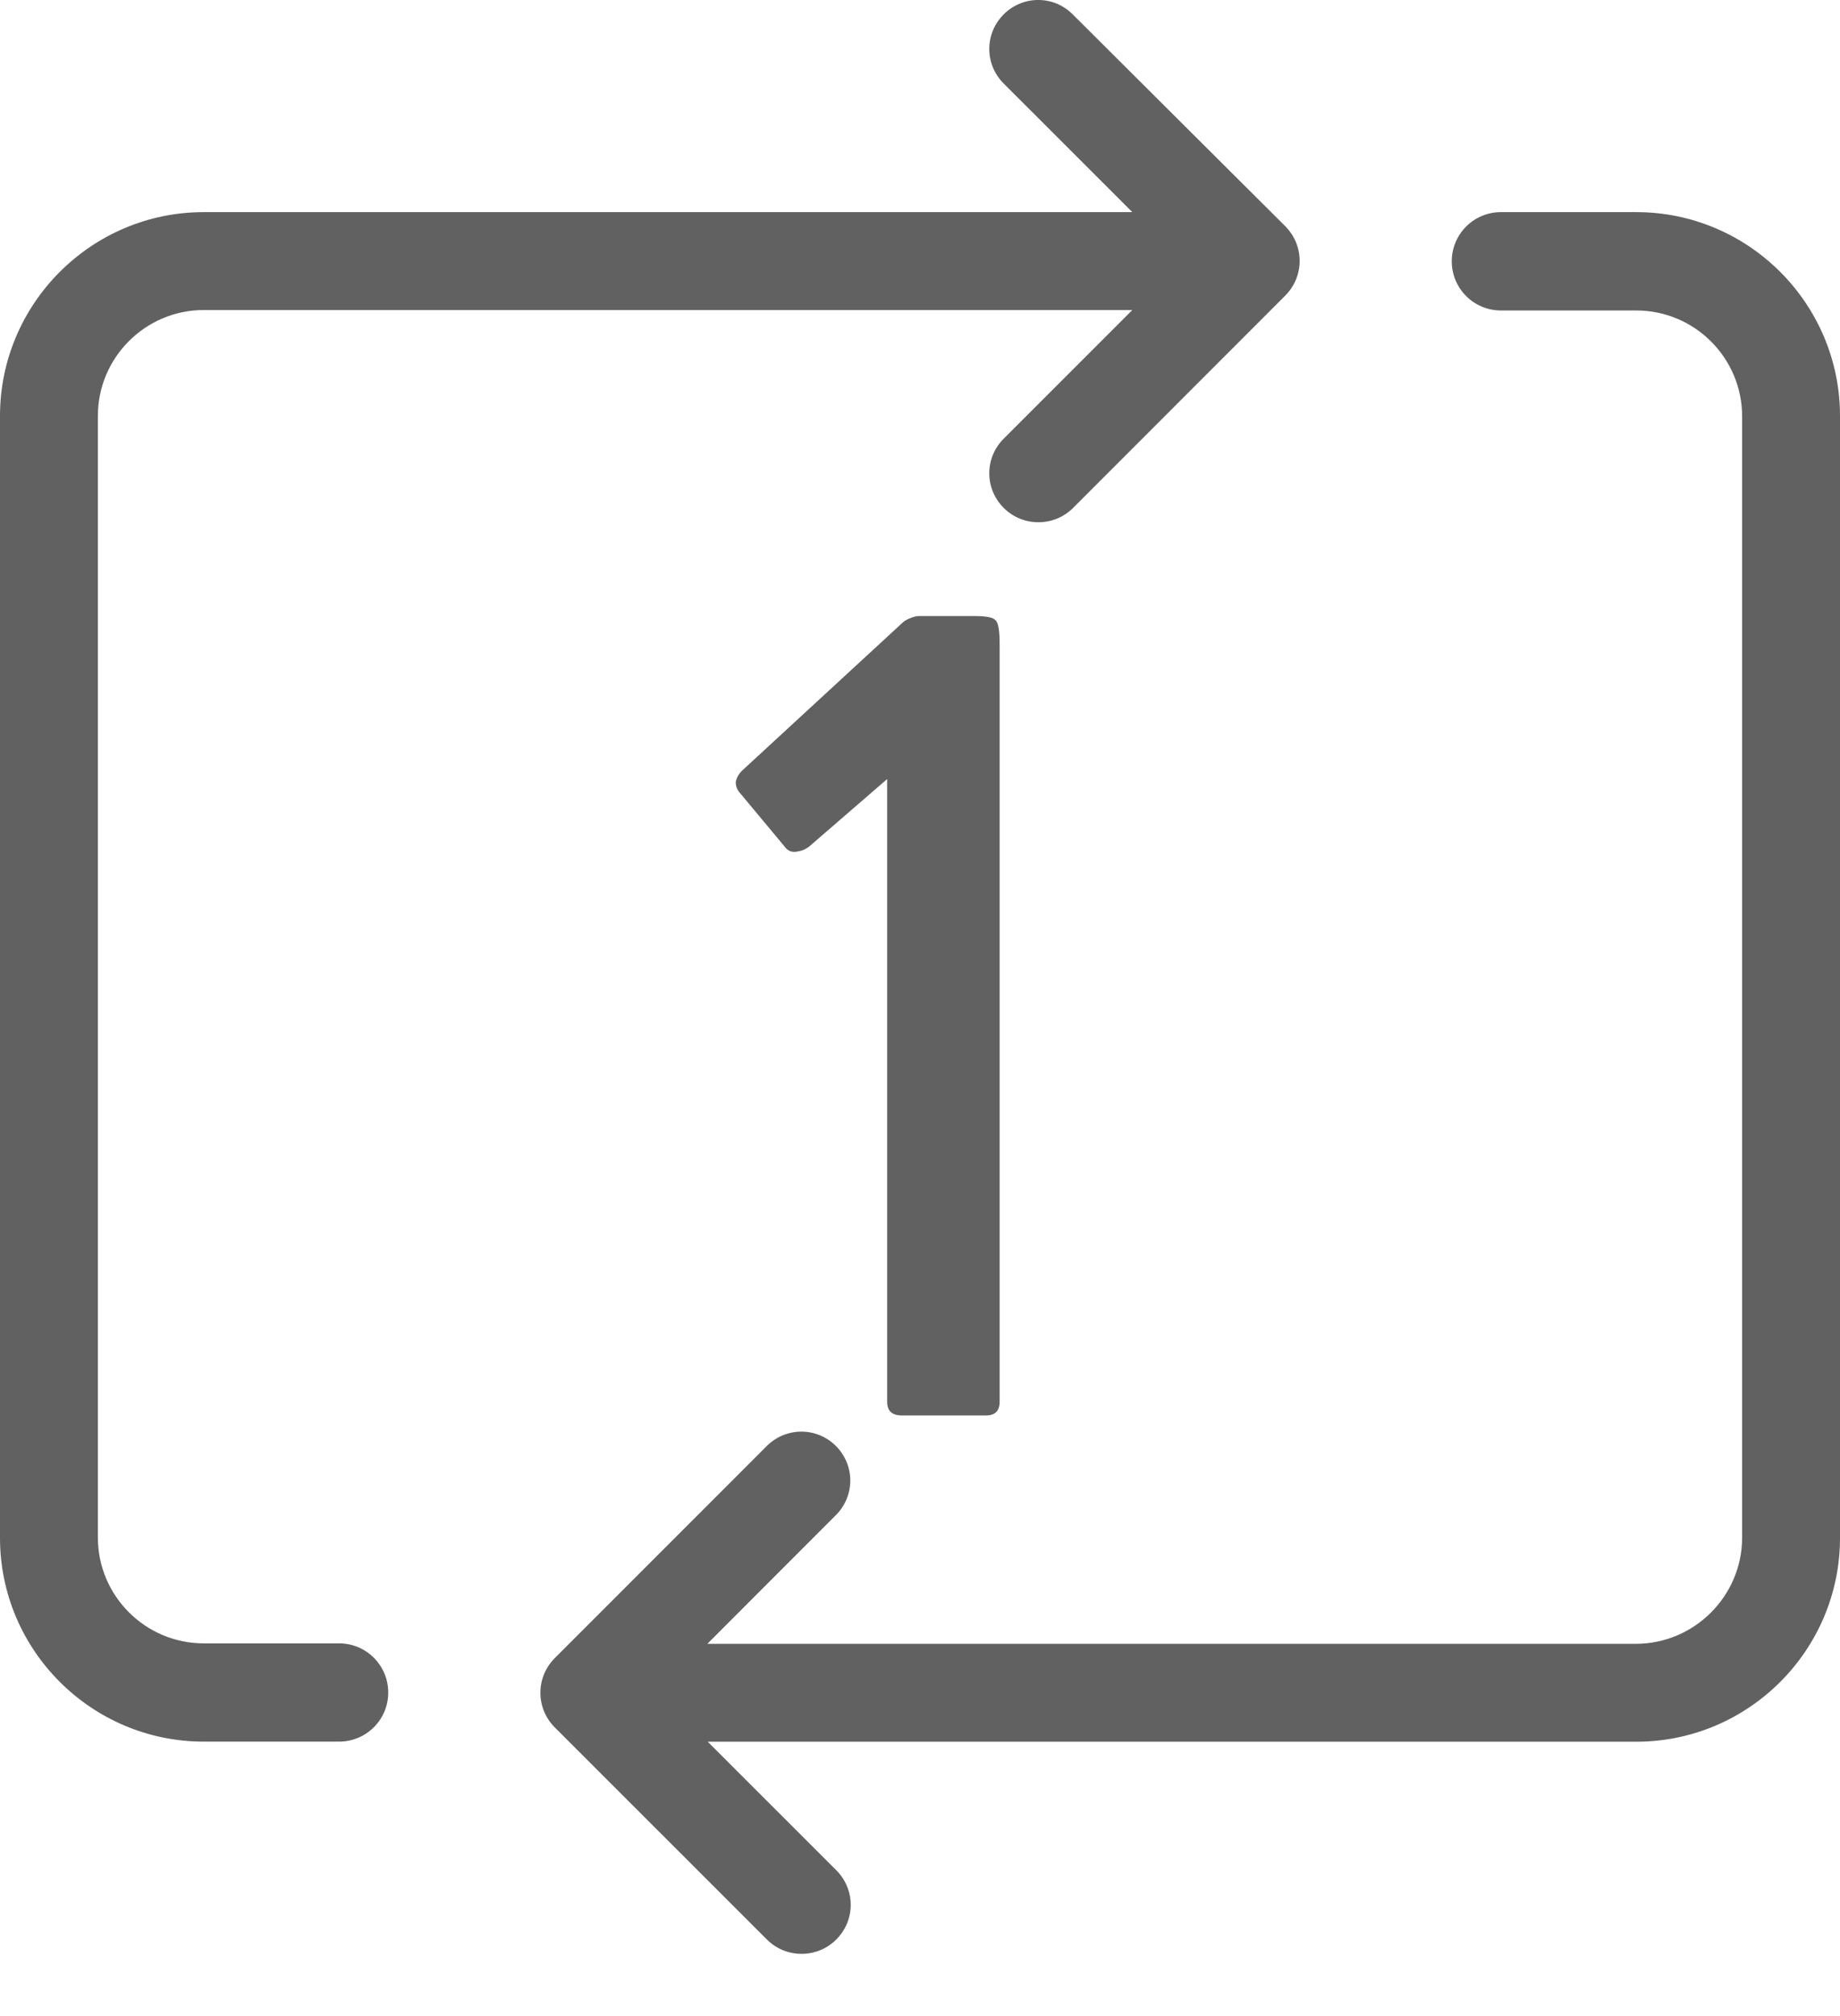 <svg width="21" height="23" viewBox="0 0 21 23" fill="none" xmlns="http://www.w3.org/2000/svg">
<path d="M18.671 18.753H8.073L9.54 17.285C9.759 17.066 9.759 16.715 9.54 16.496C9.322 16.278 8.971 16.278 8.752 16.496L6.331 18.917C6.113 19.136 6.113 19.487 6.331 19.706L8.752 22.126C8.861 22.235 9.003 22.29 9.148 22.29C9.294 22.29 9.436 22.235 9.545 22.126C9.764 21.907 9.764 21.556 9.545 21.337L8.077 19.87H18.675C19.956 19.87 21 18.826 21 17.545V4.745C21 3.464 19.956 2.42 18.675 2.42H17.13C16.82 2.42 16.569 2.671 16.569 2.981C16.569 3.291 16.82 3.542 17.13 3.542H18.675C19.341 3.542 19.883 4.084 19.883 4.75V17.549C19.879 18.21 19.336 18.753 18.671 18.753Z" fill="#616161"/>
<path d="M12.243 0.164C12.025 -0.055 11.674 -0.055 11.455 0.164C11.236 0.383 11.236 0.734 11.455 0.953L12.923 2.42H2.325C1.044 2.42 0 3.464 0 4.745V17.545C0 18.826 1.044 19.869 2.325 19.869H3.87C4.18 19.869 4.431 19.619 4.431 19.309C4.431 18.999 4.18 18.748 3.87 18.748H2.325C1.659 18.748 1.117 18.206 1.117 17.54V4.745C1.117 4.08 1.659 3.537 2.325 3.537H12.923L11.455 5.005C11.236 5.224 11.236 5.575 11.455 5.794C11.564 5.903 11.706 5.958 11.851 5.958C11.997 5.958 12.139 5.903 12.248 5.794L14.668 3.373C14.773 3.268 14.833 3.127 14.833 2.977C14.833 2.826 14.773 2.685 14.668 2.58L12.243 0.164Z" fill="#616161"/>
<path d="M10.293 16.148C10.181 16.148 10.125 16.096 10.125 15.992V8.888L9.237 9.656C9.197 9.688 9.149 9.708 9.093 9.716C9.045 9.724 9.005 9.712 8.973 9.68L8.433 9.032C8.409 9 8.397 8.964 8.397 8.924C8.405 8.876 8.429 8.832 8.469 8.792L10.305 7.1C10.321 7.084 10.349 7.068 10.389 7.052C10.429 7.036 10.461 7.028 10.485 7.028H11.121C11.257 7.028 11.337 7.044 11.361 7.076C11.393 7.1 11.409 7.192 11.409 7.352V15.992C11.409 16.096 11.357 16.148 11.253 16.148H10.293Z" fill="#616161"/>
</svg>
